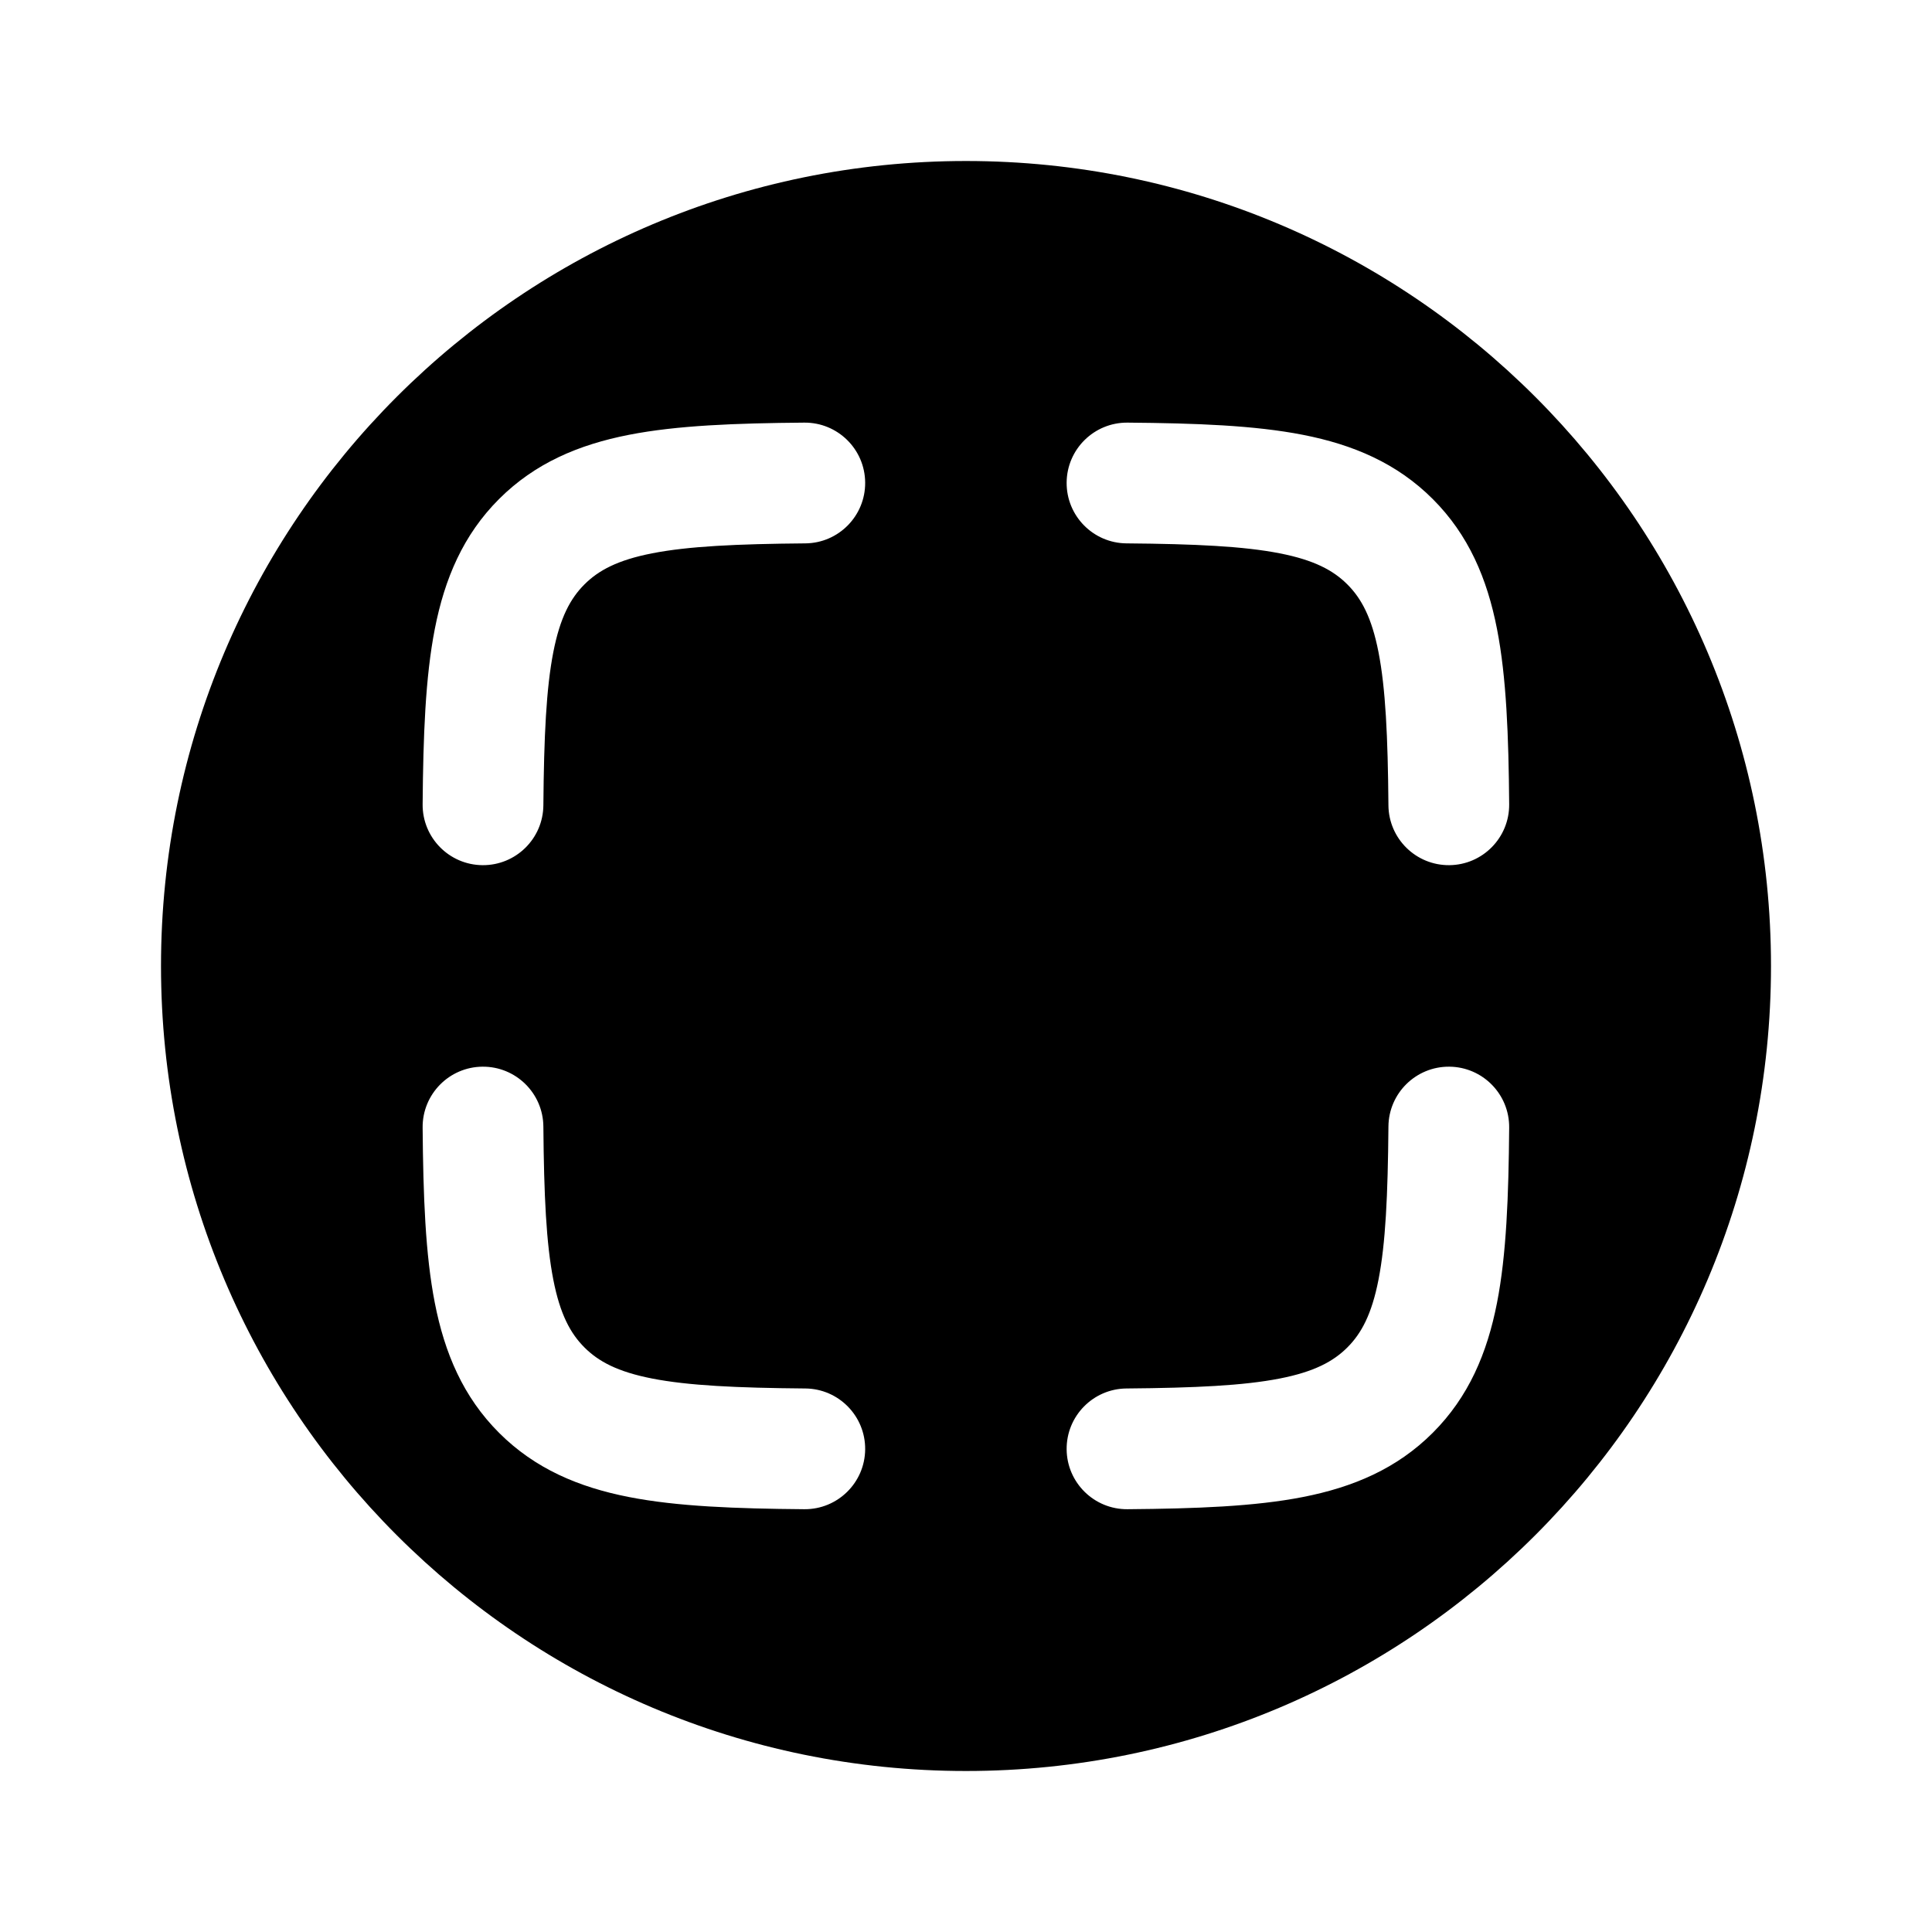<?xml version="1.0" encoding="UTF-8" standalone="no"?>
<!DOCTYPE svg PUBLIC "-//W3C//DTD SVG 1.1//EN" "http://www.w3.org/Graphics/SVG/1.1/DTD/svg11.dtd">
<svg width="100%" height="100%" viewBox="0 0 800 800" version="1.1" xmlns="http://www.w3.org/2000/svg" xmlns:xlink="http://www.w3.org/1999/xlink" xml:space="preserve" xmlns:serif="http://www.serif.com/" style="fill-rule:evenodd;clip-rule:evenodd;stroke-linejoin:round;stroke-miterlimit:2;">
    <path d="M733.333,400C733.333,584.093 584.093,733.333 400,733.333C215.905,733.333 66.667,584.093 66.667,400C66.667,215.905 215.905,66.667 400,66.667C584.093,66.667 733.333,215.905 733.333,400ZM358.247,199.788C358.363,213.595 347.263,224.882 333.46,224.999C304.929,225.241 285.004,226.183 270.012,229.12C255.719,231.92 247.808,236.189 241.999,241.999C236.189,247.808 231.92,255.719 229.12,270.012C226.183,285.004 225.241,304.929 224.999,333.46C224.882,347.263 213.595,358.363 199.788,358.247C185.981,358.13 174.884,346.84 175.001,333.034C175.241,304.678 176.119,280.481 180.052,260.401C184.122,239.623 191.772,221.514 206.643,206.643C221.514,191.772 239.623,184.122 260.401,180.052C280.481,176.119 304.678,175.241 333.034,175.001C346.84,174.884 358.13,185.981 358.247,199.788ZM441.673,199.788C441.79,185.981 453.077,174.884 466.883,175.001C495.24,175.241 519.437,176.119 539.517,180.052C560.297,184.122 578.403,191.772 593.277,206.643C608.147,221.514 615.797,239.623 619.867,260.401C623.8,280.481 624.677,304.678 624.917,333.034C625.033,346.84 613.937,358.13 600.13,358.247C586.323,358.363 575.037,347.263 574.92,333.46C574.677,304.929 573.737,285.004 570.8,270.012C568,255.719 563.73,247.808 557.92,241.999C552.11,236.189 544.2,231.92 529.907,229.12C514.917,226.183 494.99,225.241 466.46,224.999C452.653,224.882 441.557,213.595 441.673,199.788ZM224.999,466.477C224.882,452.67 213.595,441.573 199.788,441.69C185.981,441.807 174.884,453.093 175.001,466.9C175.241,495.257 176.119,519.453 180.052,539.533C184.122,560.313 191.772,578.42 206.643,593.293C221.514,608.163 239.623,615.813 260.401,619.883C280.481,623.817 304.678,624.693 333.034,624.933C346.84,625.05 358.13,613.953 358.247,600.147C358.363,586.34 347.263,575.053 333.46,574.937C304.929,574.693 285.004,573.75 270.012,570.817C255.719,568.017 247.808,563.747 241.999,557.937C236.189,552.127 231.92,544.217 229.12,529.923C226.183,514.93 225.241,495.007 224.999,466.477ZM600.13,441.69C613.937,441.807 625.033,453.093 624.917,466.9C624.677,495.257 623.8,519.453 619.867,539.533C615.797,560.313 608.147,578.42 593.277,593.293C578.403,608.163 560.297,615.813 539.517,619.883C519.437,623.817 495.24,624.693 466.883,624.933C453.077,625.05 441.79,613.953 441.673,600.147C441.557,586.34 452.653,575.053 466.46,574.937C494.99,574.693 514.917,573.75 529.907,570.817C544.2,568.017 552.11,563.747 557.92,557.937C563.73,552.127 568,544.217 570.8,529.923C573.737,514.93 574.677,495.007 574.92,466.477C575.037,452.67 586.323,441.573 600.13,441.69Z"/>
</svg>
